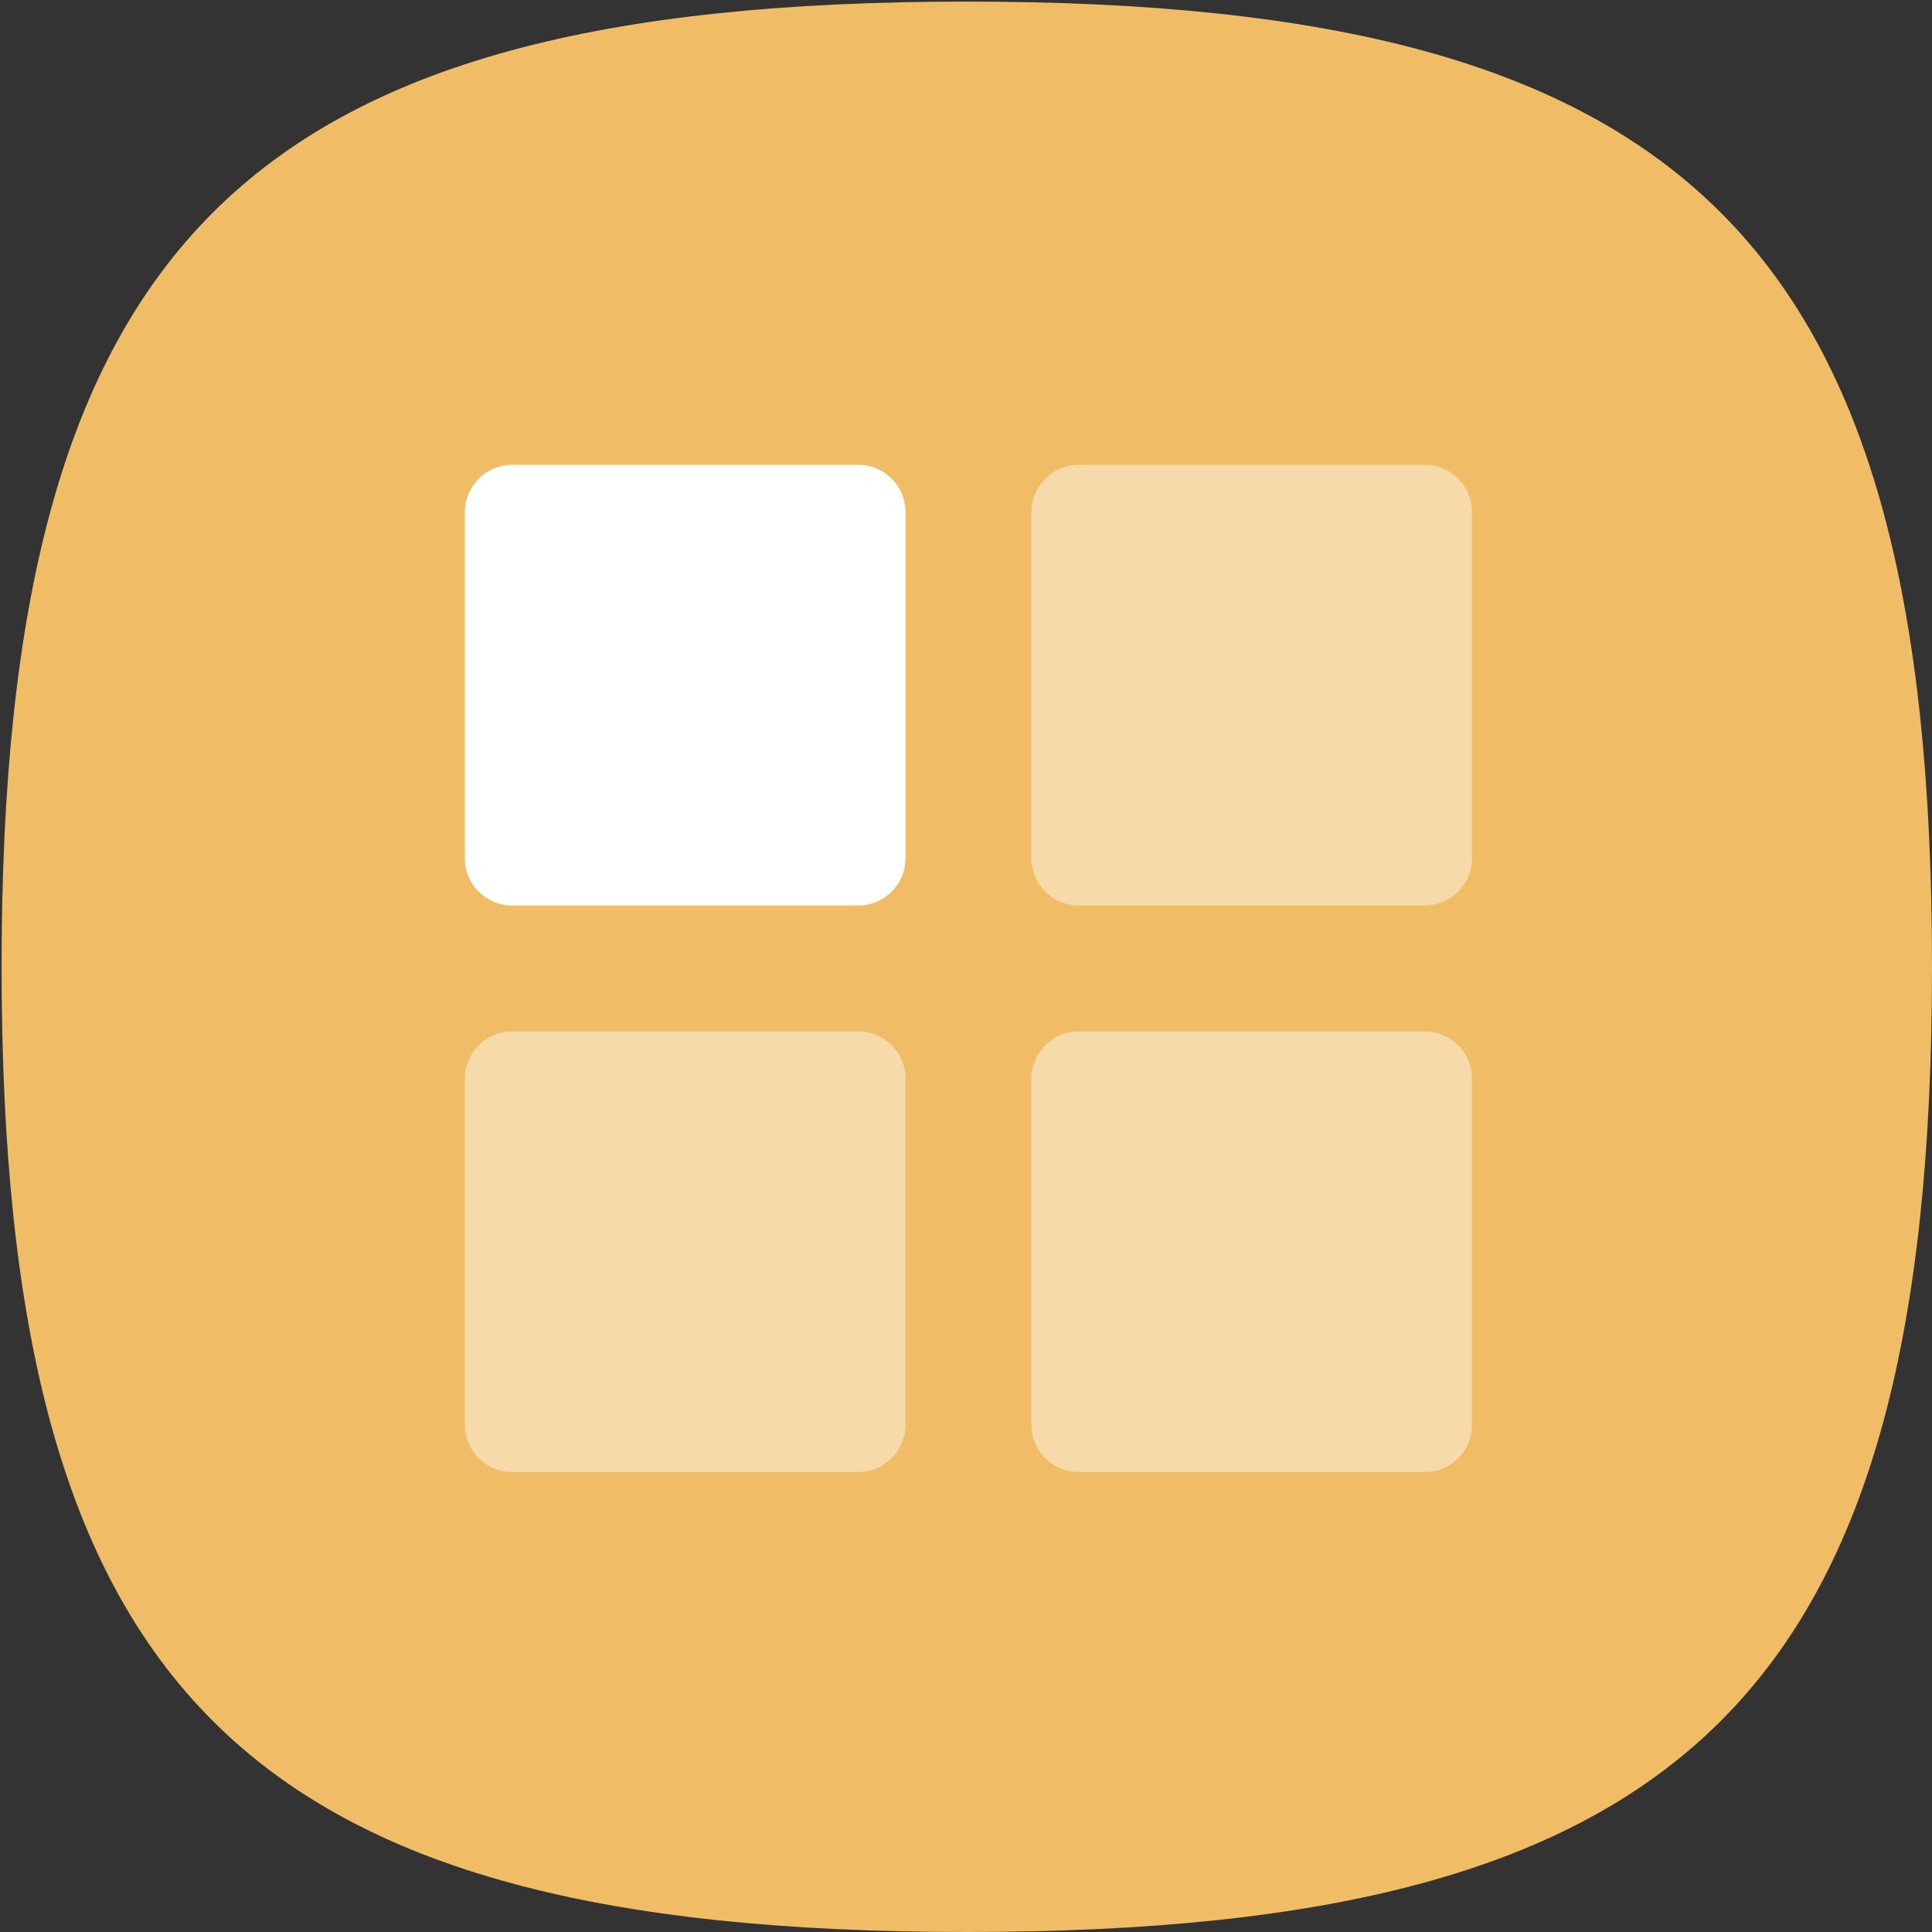 <svg xmlns="http://www.w3.org/2000/svg" width="399" height="399"><rect width="100%" height="100%" fill="#333333" stroke="none"/><path d="M 0.329 199.664 C 0.329 50.163 50.163 0.329 199.664 0.329 C 349.166 0.329 399 50.163 399 199.664 C 399 349.166 349.166 399 199.664 399 C 50.163 399 0.329 349.166 0.329 199.664" fill="rgb(240,189,102)"></path><g transform="translate(96 96)"><path d="M 126.75 208 C 121.365 208 117 203.635 117 198.25 L 117 126.75 C 117 121.365 121.365 117 126.75 117 L 198.25 117 C 203.635 117 208 121.365 208 126.75 L 208 198.25 C 208 203.635 203.635 208 198.25 208 Z M 9.75 208 C 4.365 208 0 203.635 0 198.25 L 0 126.75 C 0 121.365 4.365 117 9.75 117 L 81.25 117 C 86.635 117 91 121.365 91 126.75 L 91 198.25 C 91 203.635 86.635 208 81.25 208 Z M 126.75 91 C 121.365 91 117 86.635 117 81.25 L 117 9.75 C 117 4.365 121.365 0 126.75 0 L 198.25 0 C 203.635 0 208 4.365 208 9.75 L 208 81.25 C 208 86.635 203.635 91 198.25 91 Z" fill="rgb(255,255,255)" opacity="0.44"></path><path d="M 9.75 91 C 4.365 91 0 86.635 0 81.25 L 0 9.75 C 0 4.365 4.365 0 9.75 0 L 81.25 0 C 86.635 0 91 4.365 91 9.75 L 91 81.25 C 91 86.635 86.635 91 81.25 91 Z" fill="rgb(255, 255, 255)"></path></g></svg>